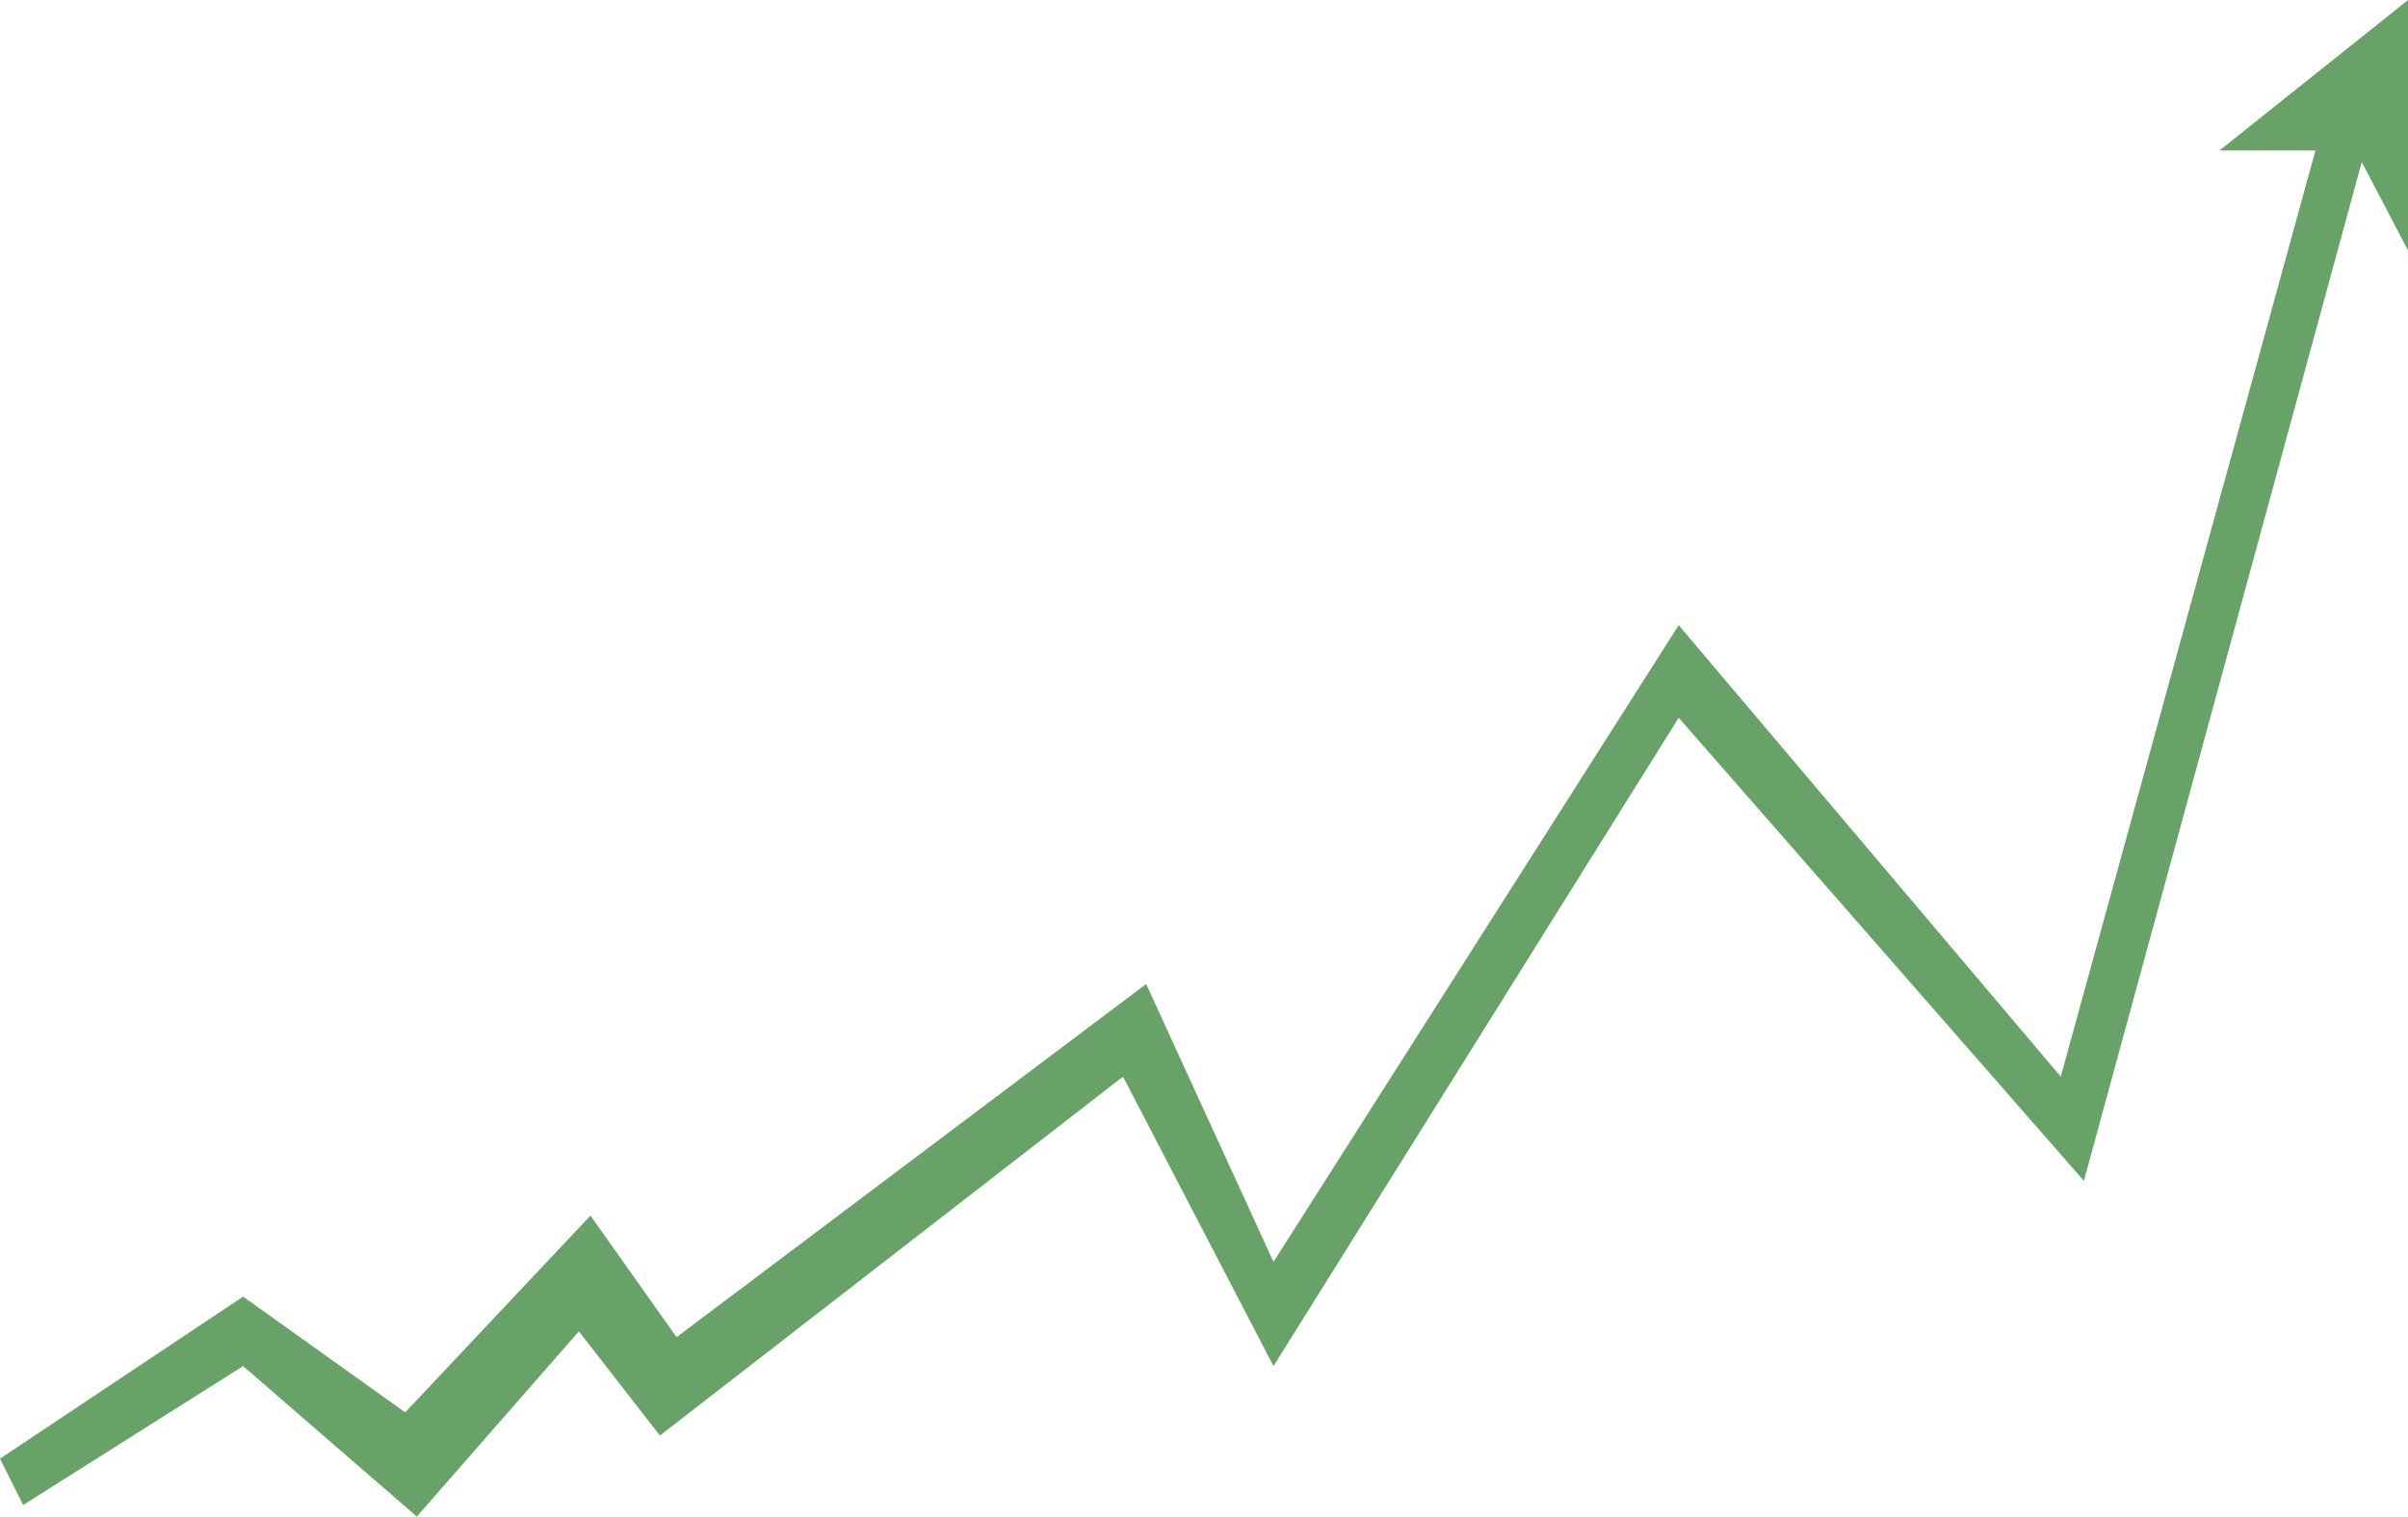 <?xml version="1.0" encoding="UTF-8" standalone="no"?><svg xmlns="http://www.w3.org/2000/svg" xmlns:xlink="http://www.w3.org/1999/xlink" data-name="Слой 2" fill="#000000" height="459.4" preserveAspectRatio="xMidYMid meet" version="1" viewBox="0.0 0.0 729.4 459.4" width="729.4" zoomAndPan="magnify"><g data-name="Слой 1" id="change1_1"><path d="M0 441.86L73.64 392.76 122.74 427.83 178.85 368.22 204.94 405.04 347.18 298.08 385.75 382.24 508.49 189.37 624.21 326.13 701.36 45.59 672.28 45.59 729.42 0 729.42 75.87 715.39 49.1 631.23 357.7 508.49 217.42 385.75 413.81 340.16 326.13 199.89 434.85 175.34 403.28 126.25 459.39 73.64 413.81 7.01 455.89 0 441.86z" fill="#69a268"/></g></svg>